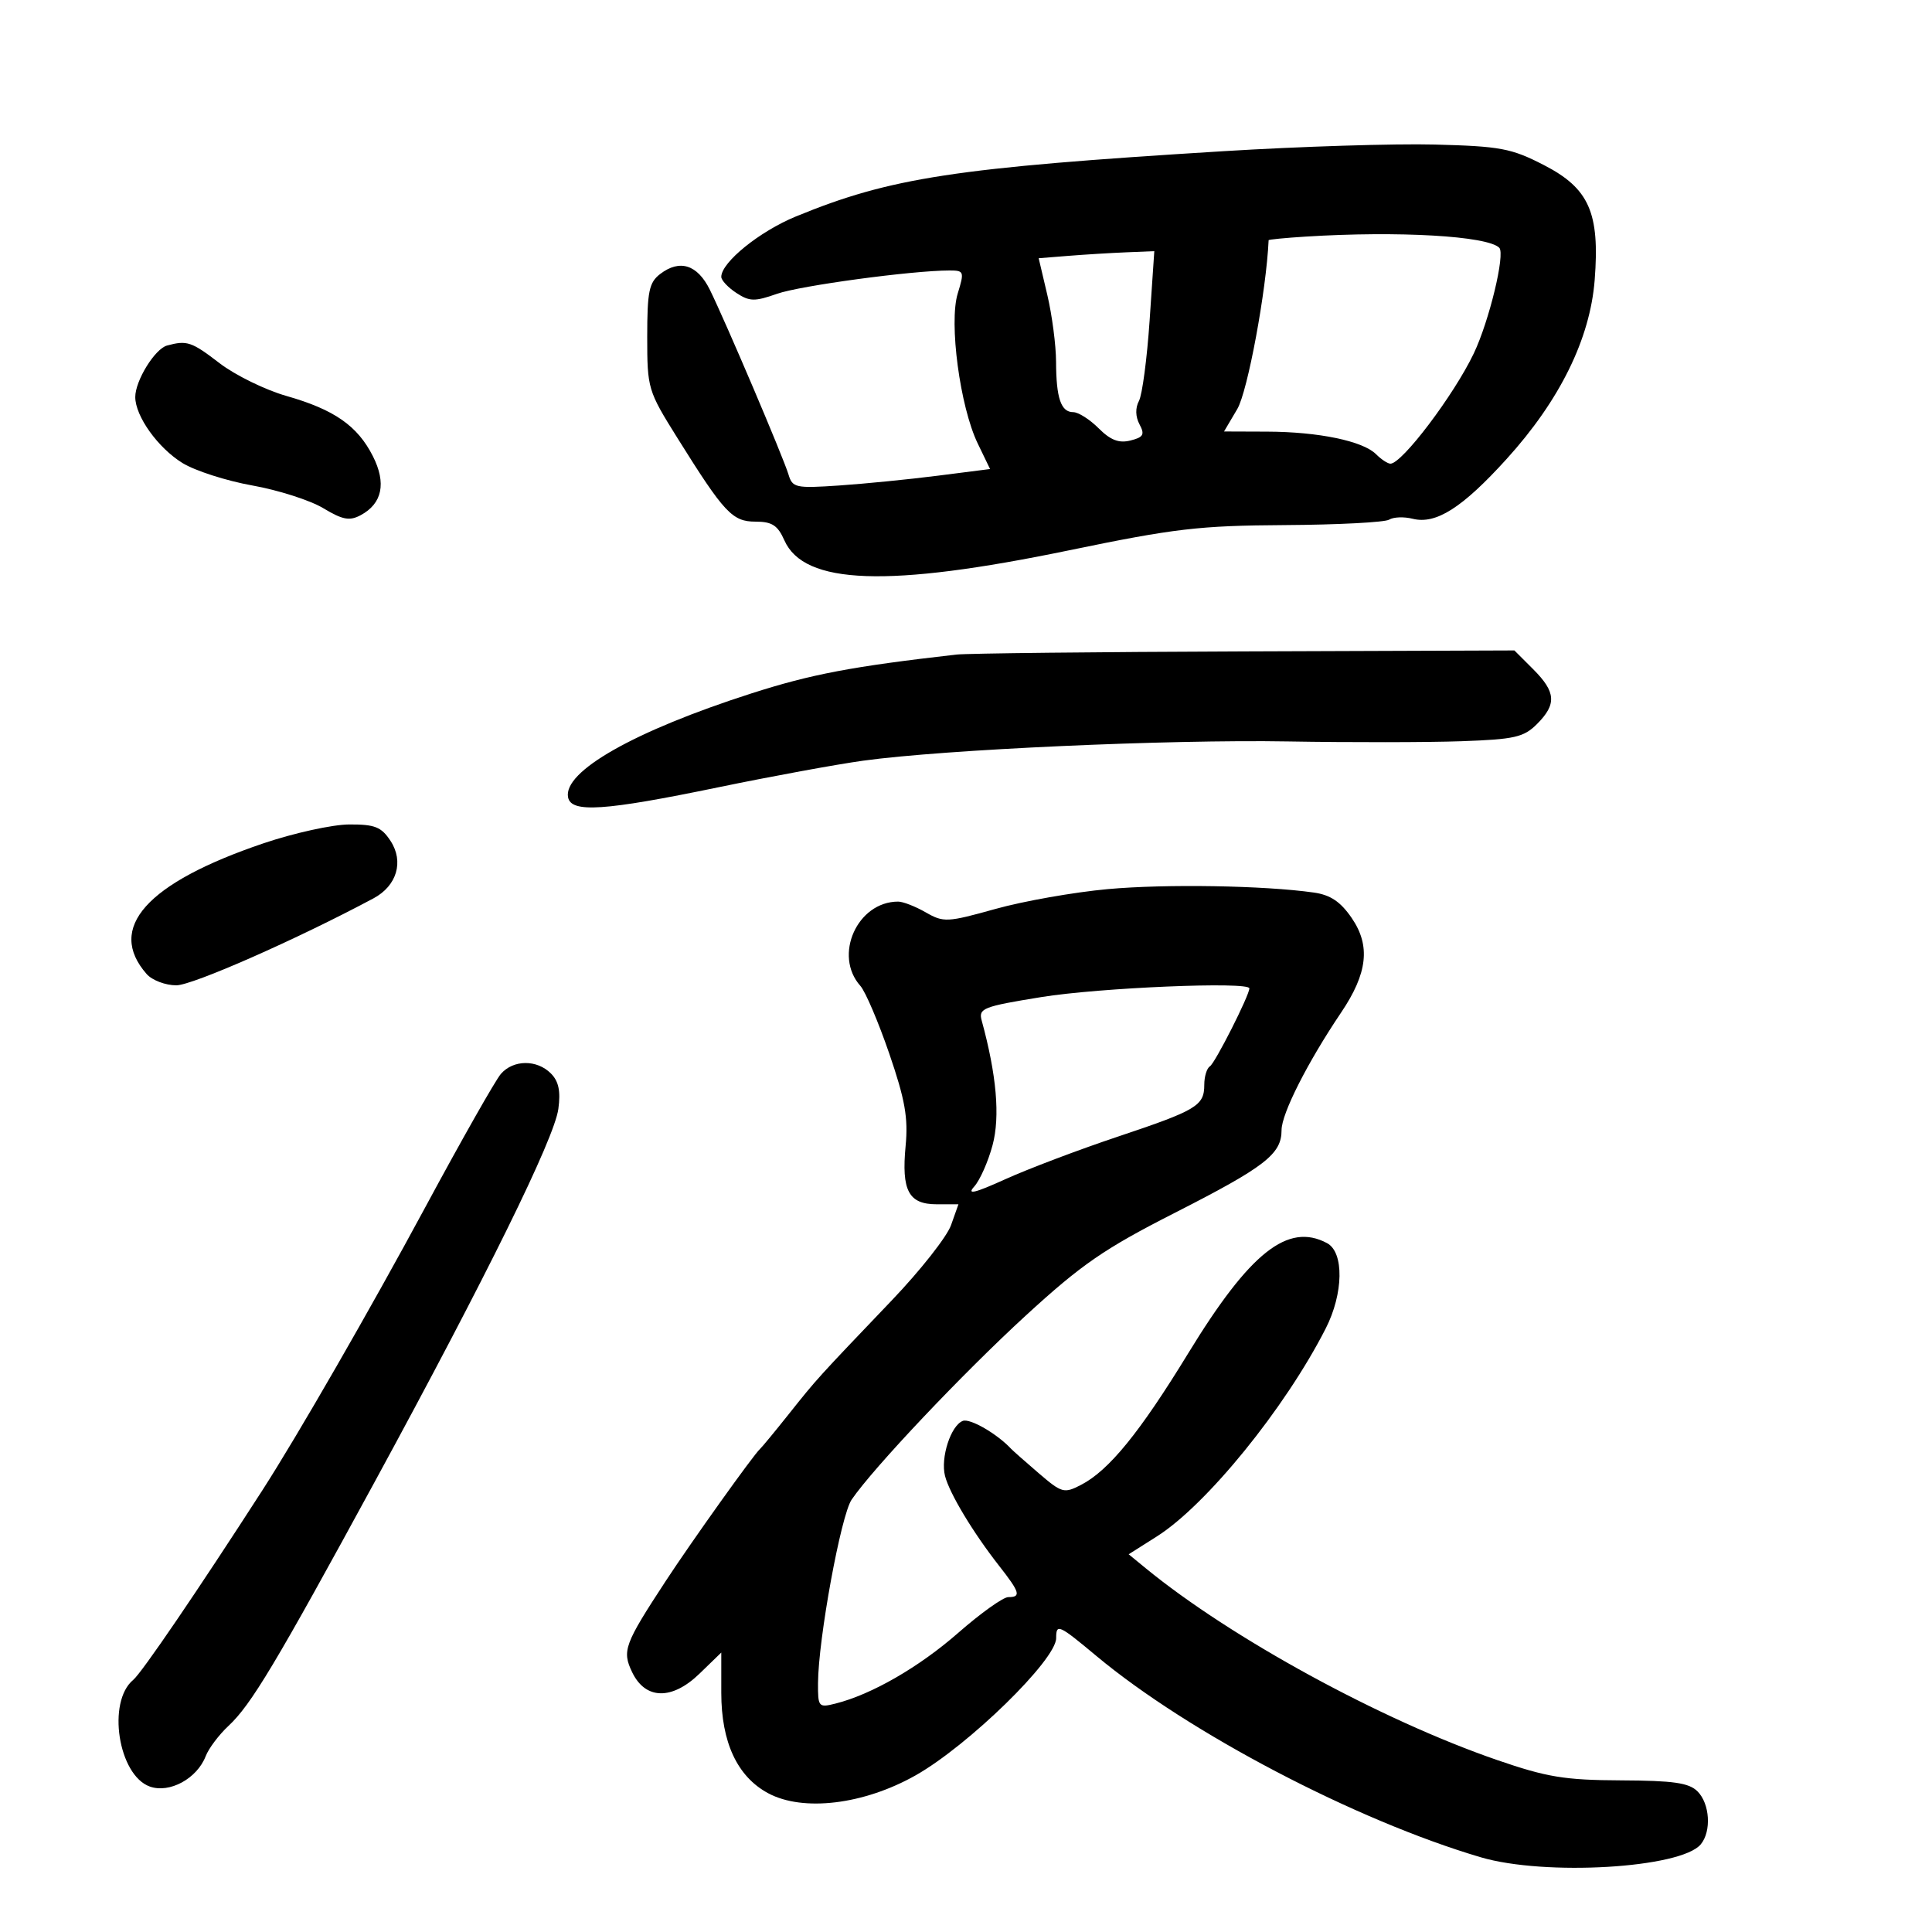 <svg xmlns="http://www.w3.org/2000/svg" width="300" height="300" viewBox="0 0 300 300" version="1.1">
	<path d="M 190 23.475 C 148.251 26.047, 138.311 27.564, 123.584 33.614 C 117.944 35.930, 112 40.743, 112 42.993 C 112 43.521, 113.054 44.644, 114.342 45.488 C 116.389 46.830, 117.182 46.847, 120.646 45.625 C 124.245 44.355, 141.657 42, 147.446 42 C 149.699 42, 149.760 42.172, 148.714 45.579 C 147.325 50.108, 149.068 63.169, 151.825 68.873 L 153.737 72.831 145.618 73.866 C 141.153 74.435, 134.259 75.120, 130.298 75.388 C 123.549 75.845, 123.054 75.738, 122.440 73.688 C 121.647 71.039, 112.645 49.892, 110.229 45 C 108.294 41.083, 105.550 40.214, 102.500 42.555 C 100.787 43.870, 100.500 45.268, 100.500 52.299 C 100.500 60.342, 100.595 60.659, 105.184 68.004 C 112.477 79.676, 113.714 81, 117.332 81 C 119.877 81, 120.767 81.577, 121.793 83.894 C 124.857 90.816, 137.875 91.275, 166 85.454 C 182.392 82.061, 186.209 81.615, 199.500 81.535 C 207.750 81.486, 215.042 81.106, 215.704 80.692 C 216.366 80.278, 218.005 80.214, 219.346 80.551 C 222.977 81.462, 227.044 78.878, 233.940 71.279 C 242.201 62.176, 246.911 52.604, 247.621 43.479 C 248.434 33.020, 246.762 29.245, 239.713 25.620 C 234.672 23.028, 232.984 22.712, 222.806 22.446 C 216.588 22.284, 201.825 22.747, 190 23.475 M 202.750 36.739 C 199.588 36.937, 196.996 37.190, 196.991 37.300 C 196.636 45.150, 193.733 60.788, 192.124 63.514 L 190.067 67 196.784 67.024 C 204.740 67.053, 211.624 68.481, 213.670 70.527 C 214.480 71.337, 215.486 72, 215.906 72 C 217.709 72, 225.755 61.357, 228.846 54.883 C 231.243 49.861, 233.760 39.427, 232.805 38.472 C 230.967 36.634, 217.137 35.836, 202.750 36.739 M 165.893 39.729 L 161.285 40.098 162.627 45.799 C 163.365 48.935, 163.976 53.601, 163.984 56.168 C 164.003 61.824, 164.745 64, 166.652 64 C 167.444 64, 169.219 65.128, 170.597 66.506 C 172.439 68.348, 173.746 68.851, 175.531 68.403 C 177.555 67.895, 177.790 67.477, 176.945 65.897 C 176.306 64.702, 176.273 63.352, 176.858 62.250 C 177.369 61.288, 178.113 55.663, 178.513 49.750 L 179.239 39 174.869 39.180 C 172.466 39.279, 168.427 39.526, 165.893 39.729 M 25.944 53.652 C 24.054 54.162, 20.999 59.111, 21.004 61.654 C 21.010 64.634, 24.520 69.540, 28.329 71.895 C 30.274 73.096, 35.158 74.667, 39.182 75.384 C 43.207 76.102, 48.162 77.688, 50.193 78.910 C 53.204 80.720, 54.278 80.922, 56 80 C 59.361 78.201, 60.020 75.022, 57.901 70.834 C 55.511 66.114, 51.906 63.602, 44.478 61.484 C 41.190 60.546, 36.514 58.254, 34.086 56.390 C 29.741 53.053, 29.038 52.817, 25.944 53.652 M 148.500 101.642 C 132.305 103.488, 125.986 104.685, 116.699 107.666 C 98.494 113.510, 87.416 119.789, 88.211 123.812 C 88.693 126.257, 93.822 125.915, 111.500 122.259 C 119.750 120.553, 129.909 118.687, 134.076 118.113 C 146.634 116.382, 181.380 114.810, 200 115.130 C 209.625 115.295, 221.736 115.281, 226.913 115.098 C 235.199 114.804, 236.606 114.484, 238.663 112.428 C 241.741 109.350, 241.611 107.457, 238.077 103.923 L 235.154 101 193.327 101.150 C 170.322 101.232, 150.150 101.454, 148.500 101.642 M 40.902 130.953 C 22.737 137.106, 16.492 144.097, 22.773 151.250 C 23.618 152.213, 25.691 153, 27.379 153 C 29.892 153, 46.131 145.837, 58 139.493 C 61.627 137.555, 62.744 133.785, 60.643 130.577 C 59.218 128.403, 58.215 128.003, 54.227 128.021 C 51.627 128.032, 45.631 129.352, 40.902 130.953 M 172 138.063 C 166.775 138.538, 158.938 139.921, 154.584 141.137 C 147.077 143.232, 146.518 143.260, 143.753 141.673 C 142.150 140.753, 140.221 140, 139.466 140 C 133.118 140, 129.372 148.355, 133.599 153.088 C 134.379 153.962, 136.395 158.687, 138.079 163.588 C 140.534 170.736, 141.038 173.573, 140.625 177.918 C 139.962 184.886, 141.085 187, 145.448 187 L 148.826 187 147.673 190.250 C 147.038 192.037, 142.915 197.273, 138.510 201.885 C 126.845 214.096, 126.856 214.084, 122.534 219.516 C 120.353 222.257, 118.316 224.725, 118.009 225 C 117.002 225.900, 107.391 239.363, 103.374 245.500 C 96.947 255.317, 96.572 256.333, 98.149 259.637 C 100.202 263.941, 104.334 264.037, 108.622 259.882 L 112 256.608 112 262.844 C 112 270.541, 114.482 275.868, 119.271 278.447 C 124.692 281.366, 134.147 280.220, 142.189 275.668 C 150.391 271.027, 164 257.738, 164 254.372 C 164 252.074, 164.375 252.240, 170.250 257.140 C 184.565 269.078, 210.501 282.662, 229.932 288.397 C 239.898 291.338, 261.016 290.095, 264.095 286.386 C 265.774 284.363, 265.509 280.081, 263.587 278.161 C 262.262 276.837, 259.851 276.491, 251.712 276.454 C 242.962 276.415, 240.209 275.963, 232.483 273.301 C 214.456 267.090, 191.133 254.359, 177.879 243.495 L 175.259 241.347 179.627 238.583 C 187.333 233.708, 199.542 218.675, 205.854 206.290 C 208.625 200.854, 208.727 194.459, 206.066 193.035 C 199.989 189.783, 194.087 194.459, 184.527 210.102 C 176.986 222.441, 172.189 228.334, 167.865 230.570 C 165.225 231.935, 164.884 231.841, 161.290 228.757 C 159.206 226.967, 157.275 225.262, 157 224.967 C 154.823 222.633, 150.625 220.207, 149.506 220.636 C 147.639 221.353, 146.022 226.353, 146.742 229.182 C 147.432 231.891, 151.092 237.974, 155.144 243.144 C 158.383 247.276, 158.594 248, 156.564 248 C 155.774 248, 152.286 250.488, 148.814 253.530 C 142.707 258.878, 135.340 263.124, 129.718 264.535 C 127.110 265.189, 127.001 265.060, 127.021 261.358 C 127.059 254.509, 130.580 235.286, 132.243 232.858 C 135.626 227.915, 149.522 213.229, 159.307 204.256 C 167.942 196.337, 171.460 193.911, 182.324 188.380 C 196.453 181.188, 199 179.218, 199 175.485 C 199 172.926, 203.038 164.955, 208.251 157.222 C 212.363 151.121, 212.842 146.852, 209.894 142.550 C 208.155 140.013, 206.594 138.963, 204.014 138.595 C 196.322 137.498, 180.999 137.244, 172 138.063 M 161.688 154.827 C 152.636 156.295, 151.919 156.577, 152.435 158.459 C 154.749 166.909, 155.314 173.376, 154.127 177.814 C 153.442 180.377, 152.158 183.273, 151.274 184.250 C 150.080 185.569, 151.321 185.276, 156.098 183.110 C 159.635 181.506, 167.467 178.541, 173.502 176.522 C 185.854 172.390, 187 171.703, 187 168.437 C 187 167.161, 187.393 165.875, 187.874 165.578 C 188.676 165.082, 194 154.561, 194 153.473 C 194 152.383, 170.740 153.358, 161.688 154.827 M 77.782 166.750 C 76.941 167.713, 71.646 177.050, 66.016 187.500 C 57.487 203.328, 46.188 222.959, 40.736 231.419 C 30.711 246.978, 21.995 259.773, 20.689 260.850 C 16.581 264.241, 18.361 275.670, 23.270 277.416 C 26.328 278.503, 30.592 276.183, 31.939 272.698 C 32.406 271.489, 33.996 269.376, 35.472 268.002 C 38.984 264.734, 42.826 258.322, 58.238 230 C 75.564 198.163, 86.084 176.795, 86.702 172.187 C 87.073 169.418, 86.750 167.893, 85.536 166.679 C 83.358 164.501, 79.716 164.535, 77.782 166.750" stroke="none" fill="black" fill-rule="evenodd"/>
</svg>